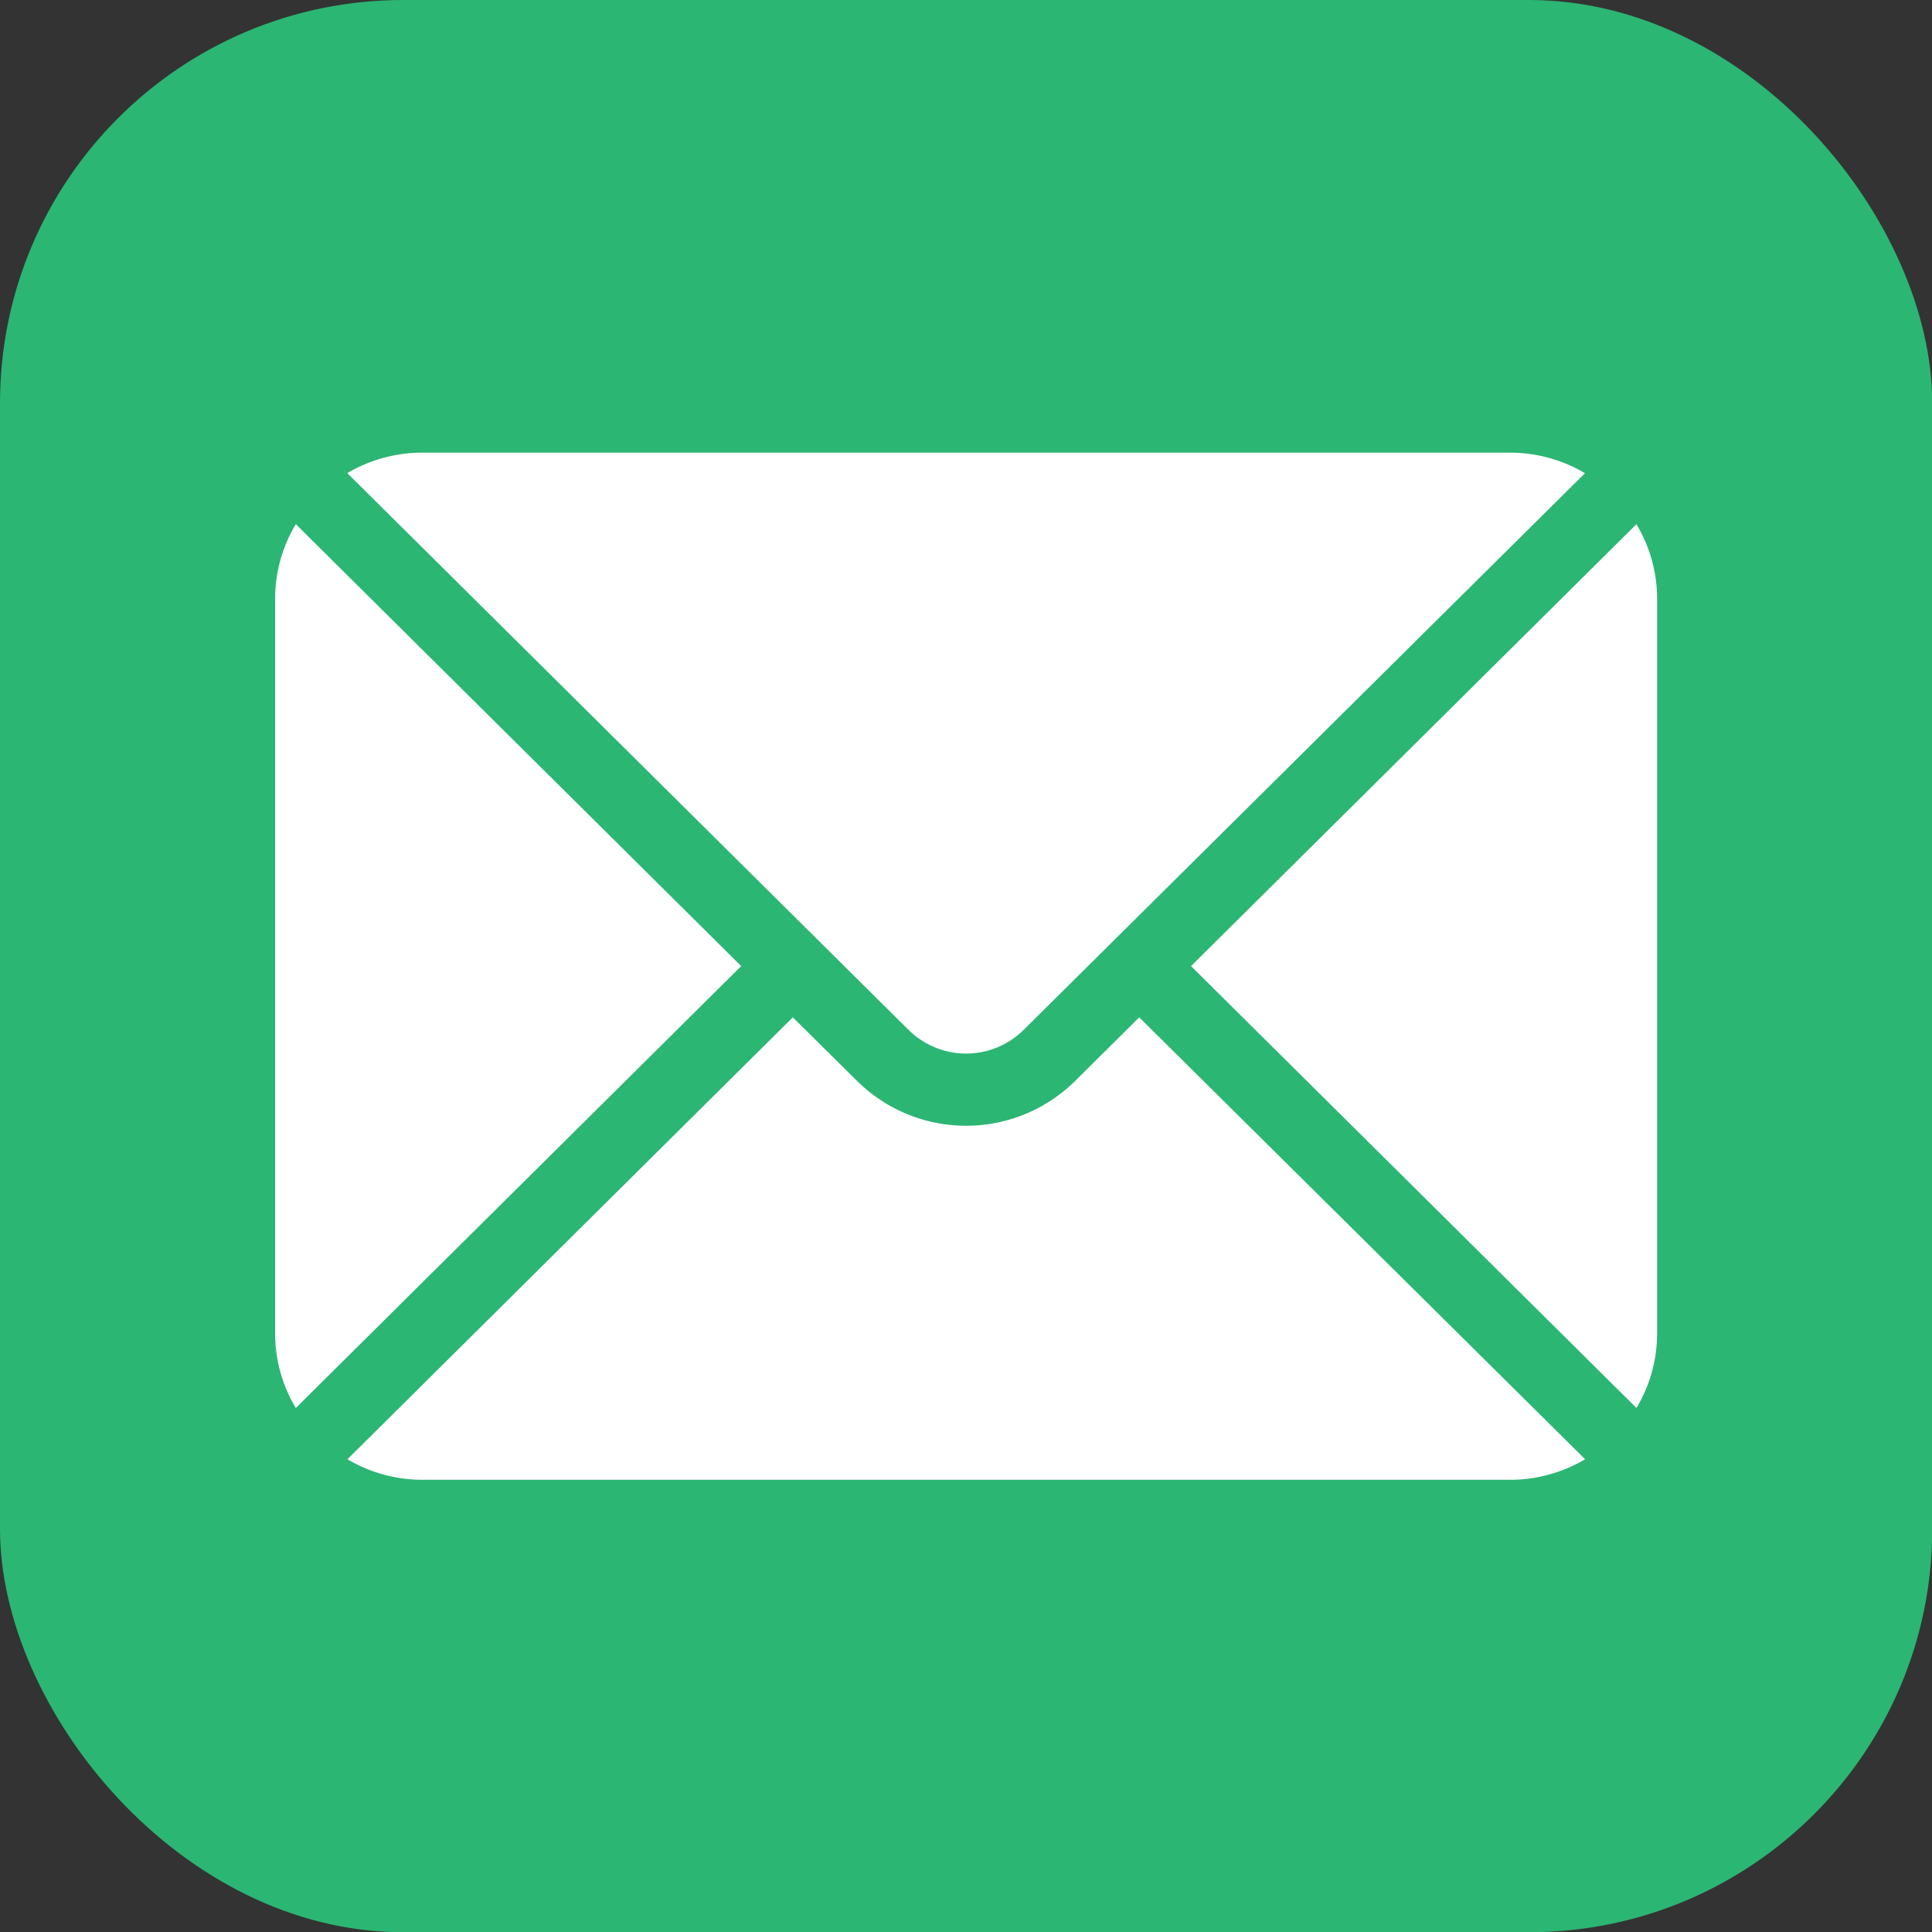 <?xml version="1.0" encoding="UTF-8"?>
<!DOCTYPE svg PUBLIC '-//W3C//DTD SVG 1.0//EN'
          'http://www.w3.org/TR/2001/REC-SVG-20010904/DTD/svg10.dtd'>
<svg height="412.1" preserveAspectRatio="xMidYMid meet" version="1.0" viewBox="0.0 0.0 412.1 412.1" width="412.1" xmlns="http://www.w3.org/2000/svg" xmlns:xlink="http://www.w3.org/1999/xlink" zoomAndPan="magnify"
><rect x="0.0" y="0.0" width="412.1" height="412.1" fill="#333333" stroke="none"/><g data-name="Layer 2"
  ><g data-name="Layer 1"
    ><g id="change1_1"
      ><rect fill="#2bb673" height="412.15" rx="86" ry="86" width="412.15"
      /></g
      ><g id="change2_1"
      ><path d="M349.06,300.32a30.74,30.74,0,0,0,4.4-15.84V127.67a30.73,30.73,0,0,0-4.41-15.85l-95,94.25Z" fill="#fff"
      /></g
      ><g id="change2_2"
      ><path d="M193.83,219.71a17.44,17.44,0,0,0,24.48,0L338.08,100.93a31.38,31.38,0,0,0-16-4.38h-232a31.38,31.38,0,0,0-16,4.37Z" fill="#fff"
      /></g
      ><g id="change2_3"
      ><path d="M63.1,111.81a30.73,30.73,0,0,0-4.41,15.86V284.48a30.73,30.73,0,0,0,4.41,15.85l95-94.26Z" fill="#fff"
      /></g
      ><g id="change2_4"
      ><path d="M243,217,229.3,230.6a33.07,33.07,0,0,1-46.45,0L169.11,217l-95,94.26a31.38,31.38,0,0,0,16,4.38h232a31.38,31.38,0,0,0,16-4.38Z" fill="#fff"
      /></g
    ></g
  ></g
></svg
>

